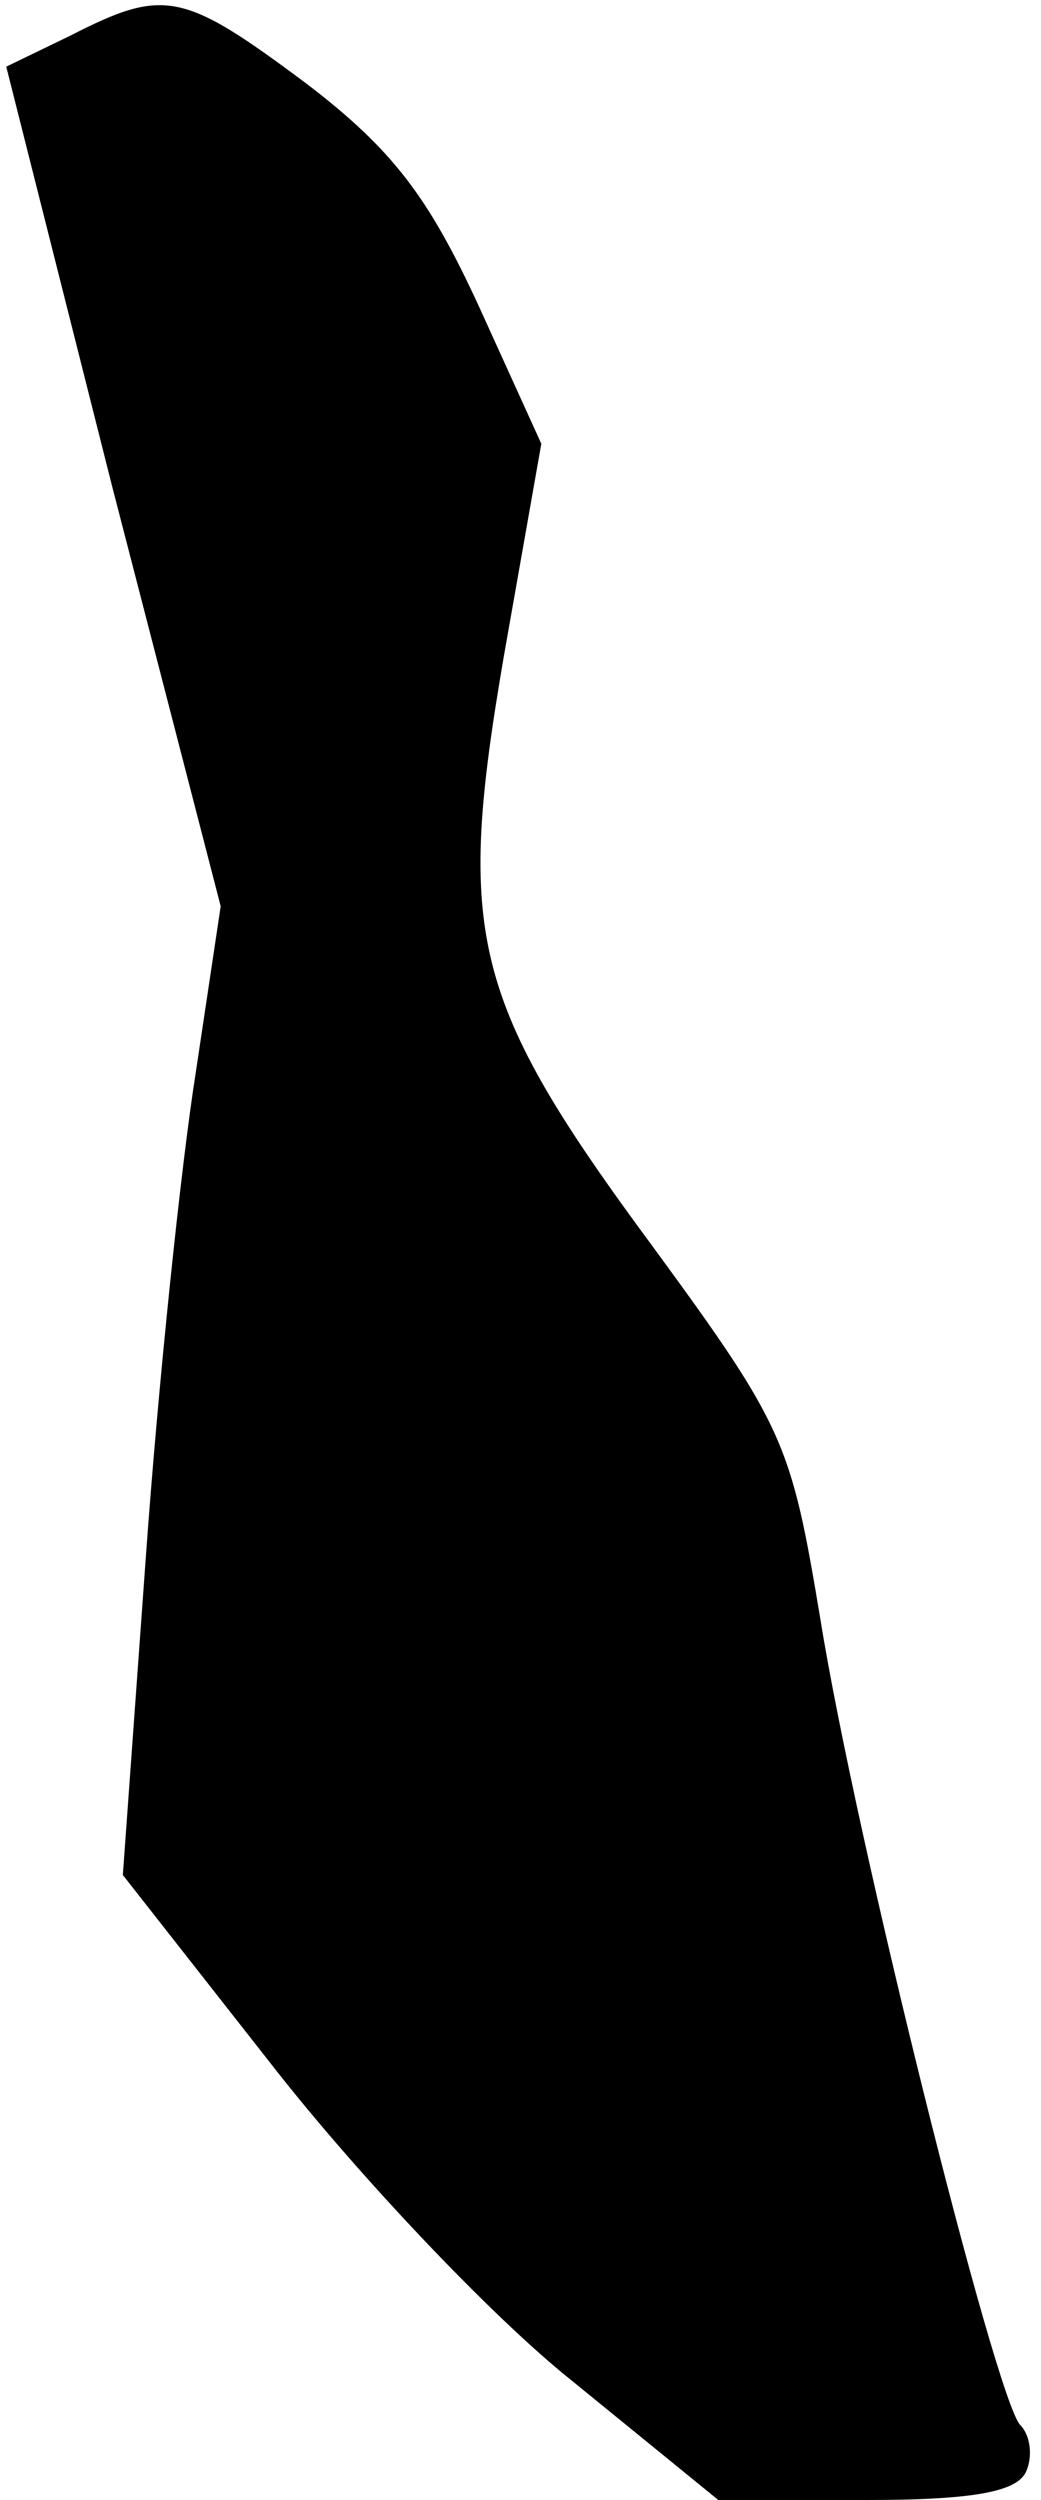 <?xml version="1.0" standalone="no"?>
<!DOCTYPE svg PUBLIC "-//W3C//DTD SVG 20010904//EN"
 "http://www.w3.org/TR/2001/REC-SVG-20010904/DTD/svg10.dtd">
<svg version="1.0" xmlns="http://www.w3.org/2000/svg"
 width="50pt" height="120pt" viewBox="0 0 50 120"
 preserveAspectRatio="xMidYMid meet">
<g transform="translate(0,120) scale(0.1,-0.1)"
fill="#000000" stroke="none">
<path fill="#000000" stroke="none" d="M34 1183 l-31 -15 51 -202 52 -201 -12
-80 c-7 -44 -18 -149 -24 -233 l-11 -152 73 -93 c40 -51 104 -119 143 -150
l70 -57 71 0 c52 0 73 4 77 14 3 7 2 17 -3 22 -12 13 -79 281 -96 387 -14 84
-17 92 -80 178 -88 119 -95 150 -72 284 l18 102 -30 66 c-24 52 -41 75 -83
107 -59 44 -68 46 -113 23z"/>
</g>
</svg>
